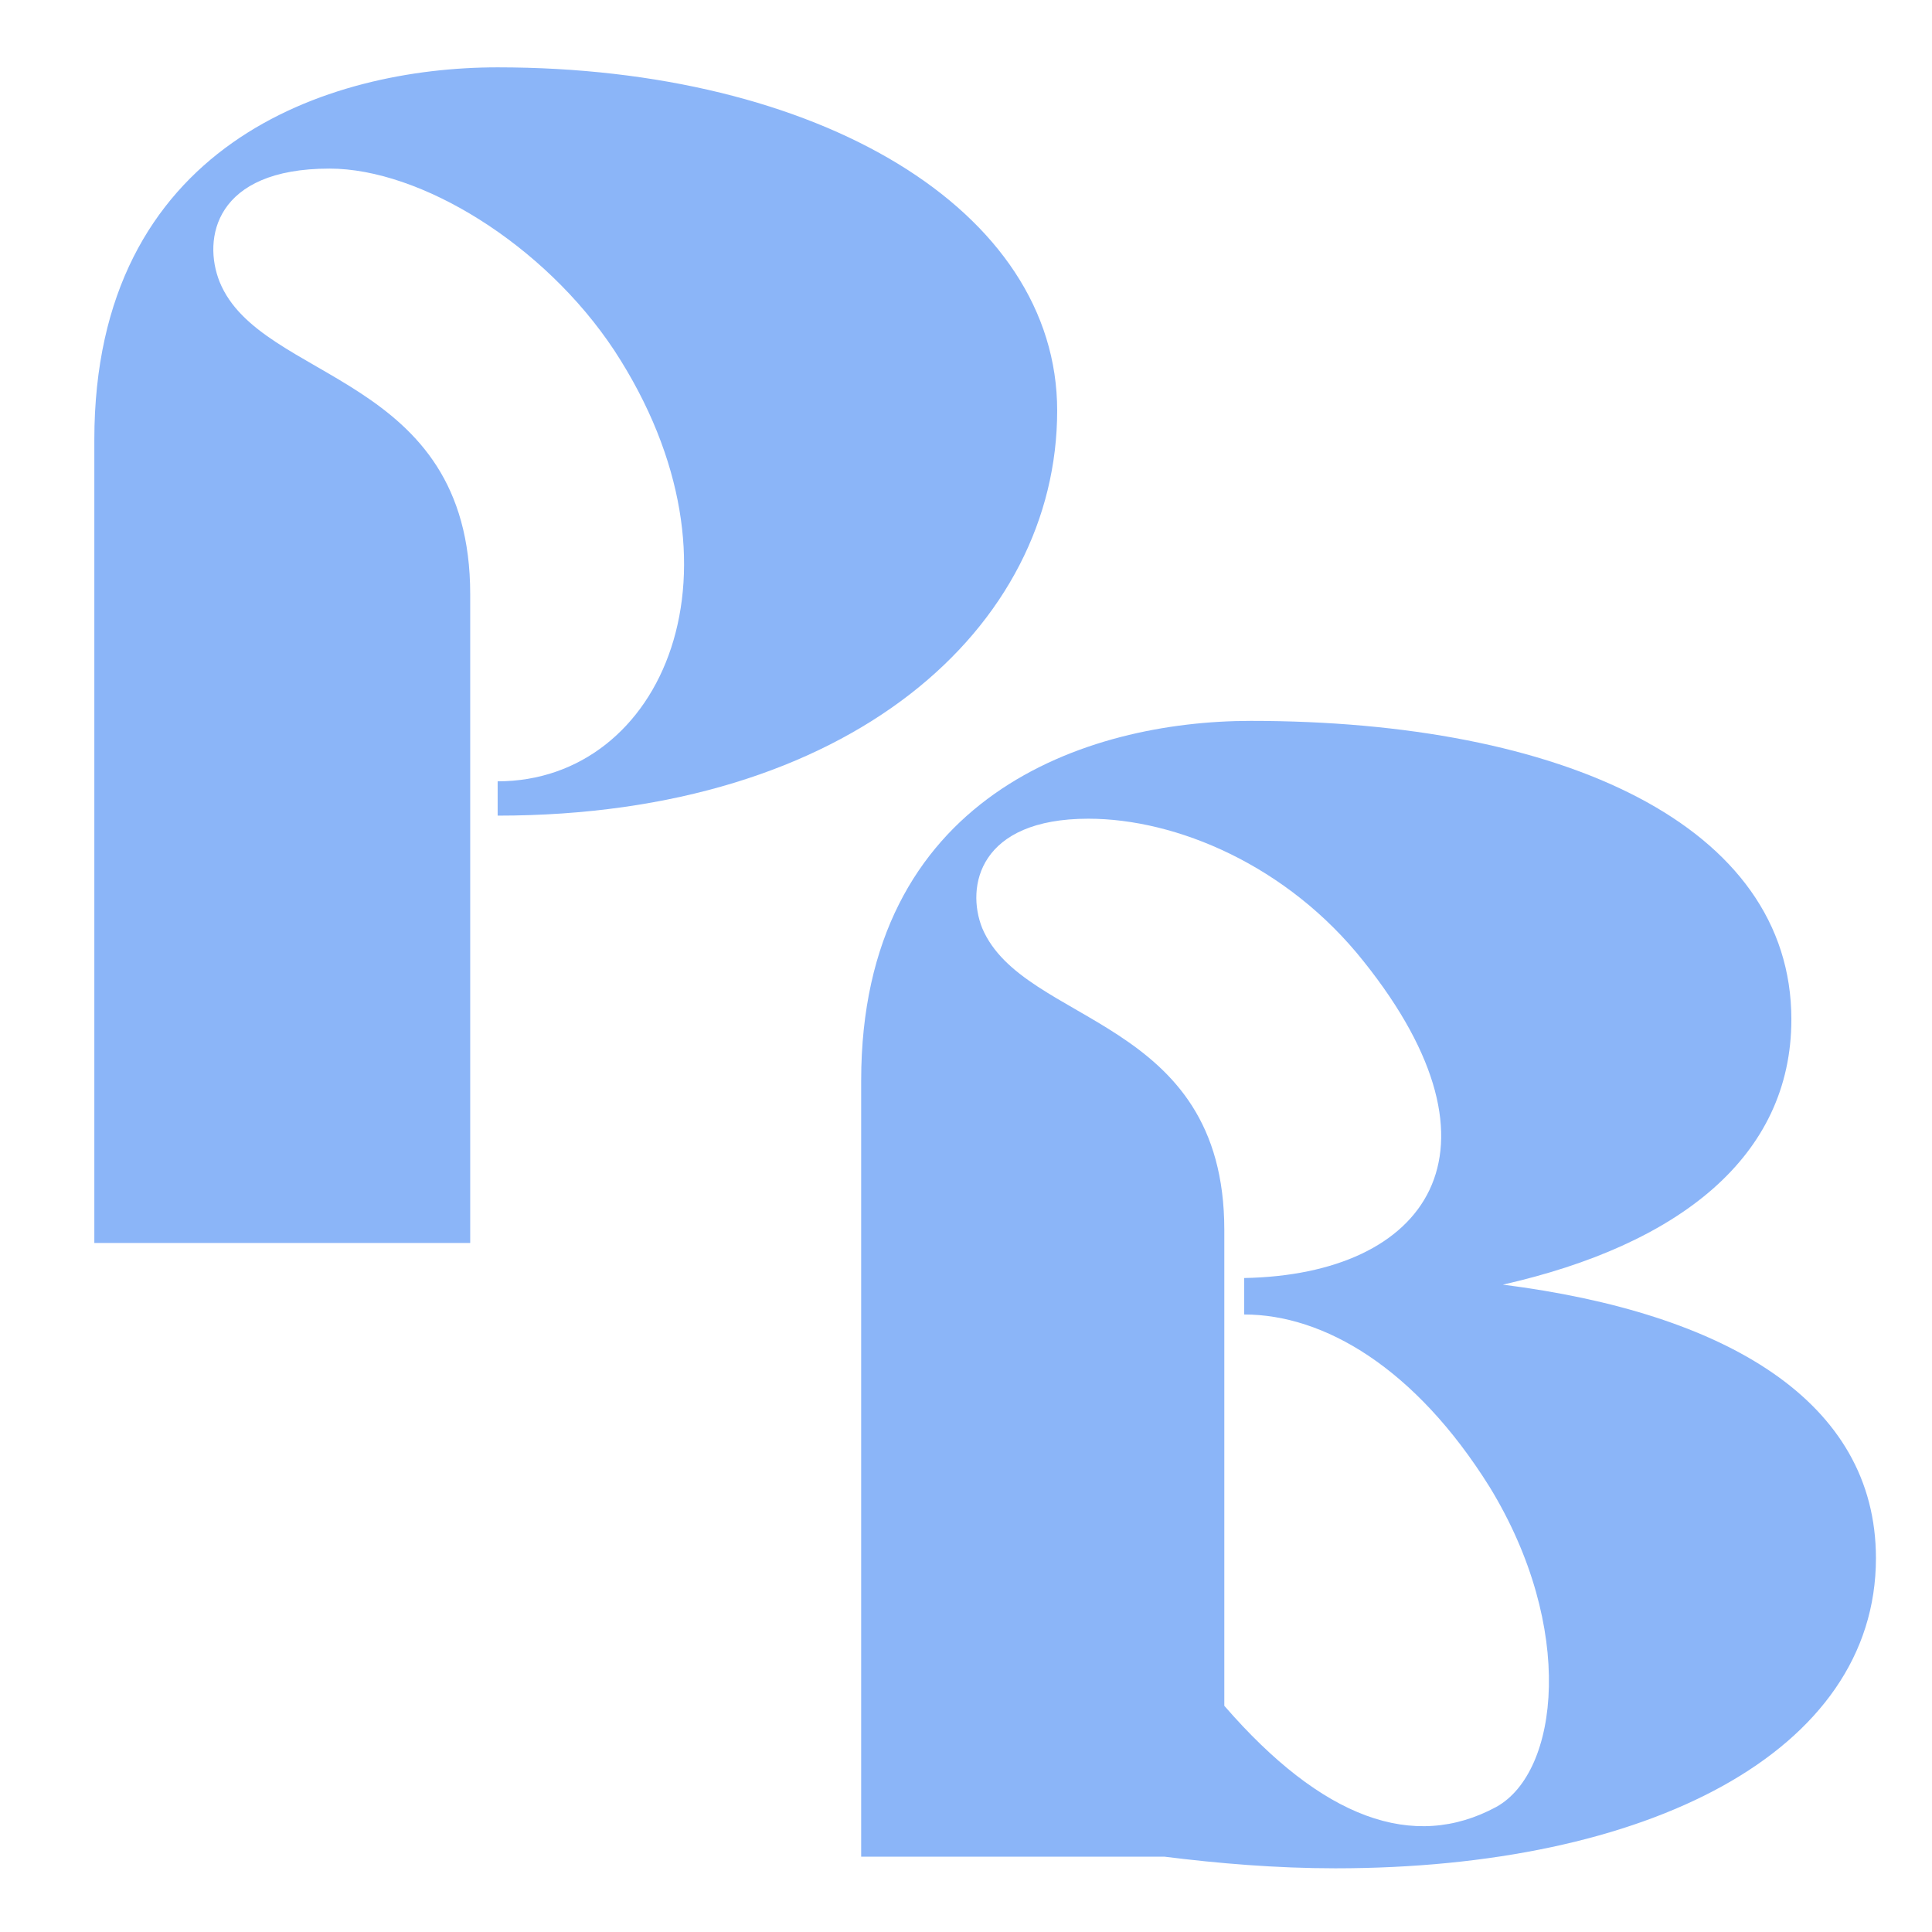 <?xml version="1.0" encoding="UTF-8"?>
<svg xmlns="http://www.w3.org/2000/svg" xmlns:xlink="http://www.w3.org/1999/xlink" width="375pt" height="375pt" viewBox="0 0 375 375" version="1.2">
<defs>
<g>
<symbol overflow="visible" id="glyph0-0">
<path style="stroke:none;" d="M 85.945 -82.949 C 154.57 -82.949 194.547 -119.594 194.547 -161.566 C 194.547 -200.543 148.242 -228.191 85.945 -228.191 C 52.969 -228.191 7.66 -213.203 7.66 -155.902 L 7.66 0 L 80.617 0 L 80.617 -125.922 C 80.617 -168.895 39.977 -166.898 31.98 -186.551 C 28.648 -194.879 30.98 -208.539 53.301 -208.539 C 70.957 -208.539 94.941 -193.879 108.598 -173.227 C 136.25 -130.918 117.926 -89.609 85.945 -89.609 Z M 85.945 -82.949 "/>
</symbol>
<symbol overflow="visible" id="glyph1-0">
<path style="stroke:none;" d="M 99.449 2.254 C 159.953 2.254 204.367 -20.277 204.367 -57.93 C 204.367 -88.508 175.082 -105.562 131.953 -111.035 C 166.07 -118.758 187.953 -135.816 187.953 -162.527 C 187.953 -200.184 143.539 -220.461 83.035 -220.461 C 51.172 -220.461 7.402 -205.977 7.402 -150.621 L 7.402 0 L 66.301 0 C 76.598 1.289 87.863 2.254 99.449 2.254 Z M 81.746 -112.32 L 81.746 -105.242 C 97.195 -105.242 114.898 -94.941 129.379 -71.77 C 146.117 -44.414 142.898 -16.414 130.668 -9.656 C 114.574 -0.965 96.875 -7.402 77.887 -29.289 L 77.887 -121.656 C 77.887 -163.172 38.941 -161.242 30.898 -180.23 C 27.68 -188.277 30.254 -201.473 51.496 -201.473 C 68.551 -201.473 90.113 -192.461 104.918 -173.793 C 134.527 -136.781 117.148 -112.965 81.746 -112.32 Z M 81.746 -112.32 "/>
</symbol>
</g>
</defs>
<g id="surface1">
<g style="fill:rgb(54.509%,70.979%,97.249%);fill-opacity:1;">
  <use xlink:href="#glyph0-0" x="10.65" y="241.263"/>
</g>
<g style="fill:rgb(54.509%,70.979%,97.249%);fill-opacity:1;">
  <use xlink:href="#glyph1-0" x="159.751" y="360.383"/>
</g>
</g>
</svg>
